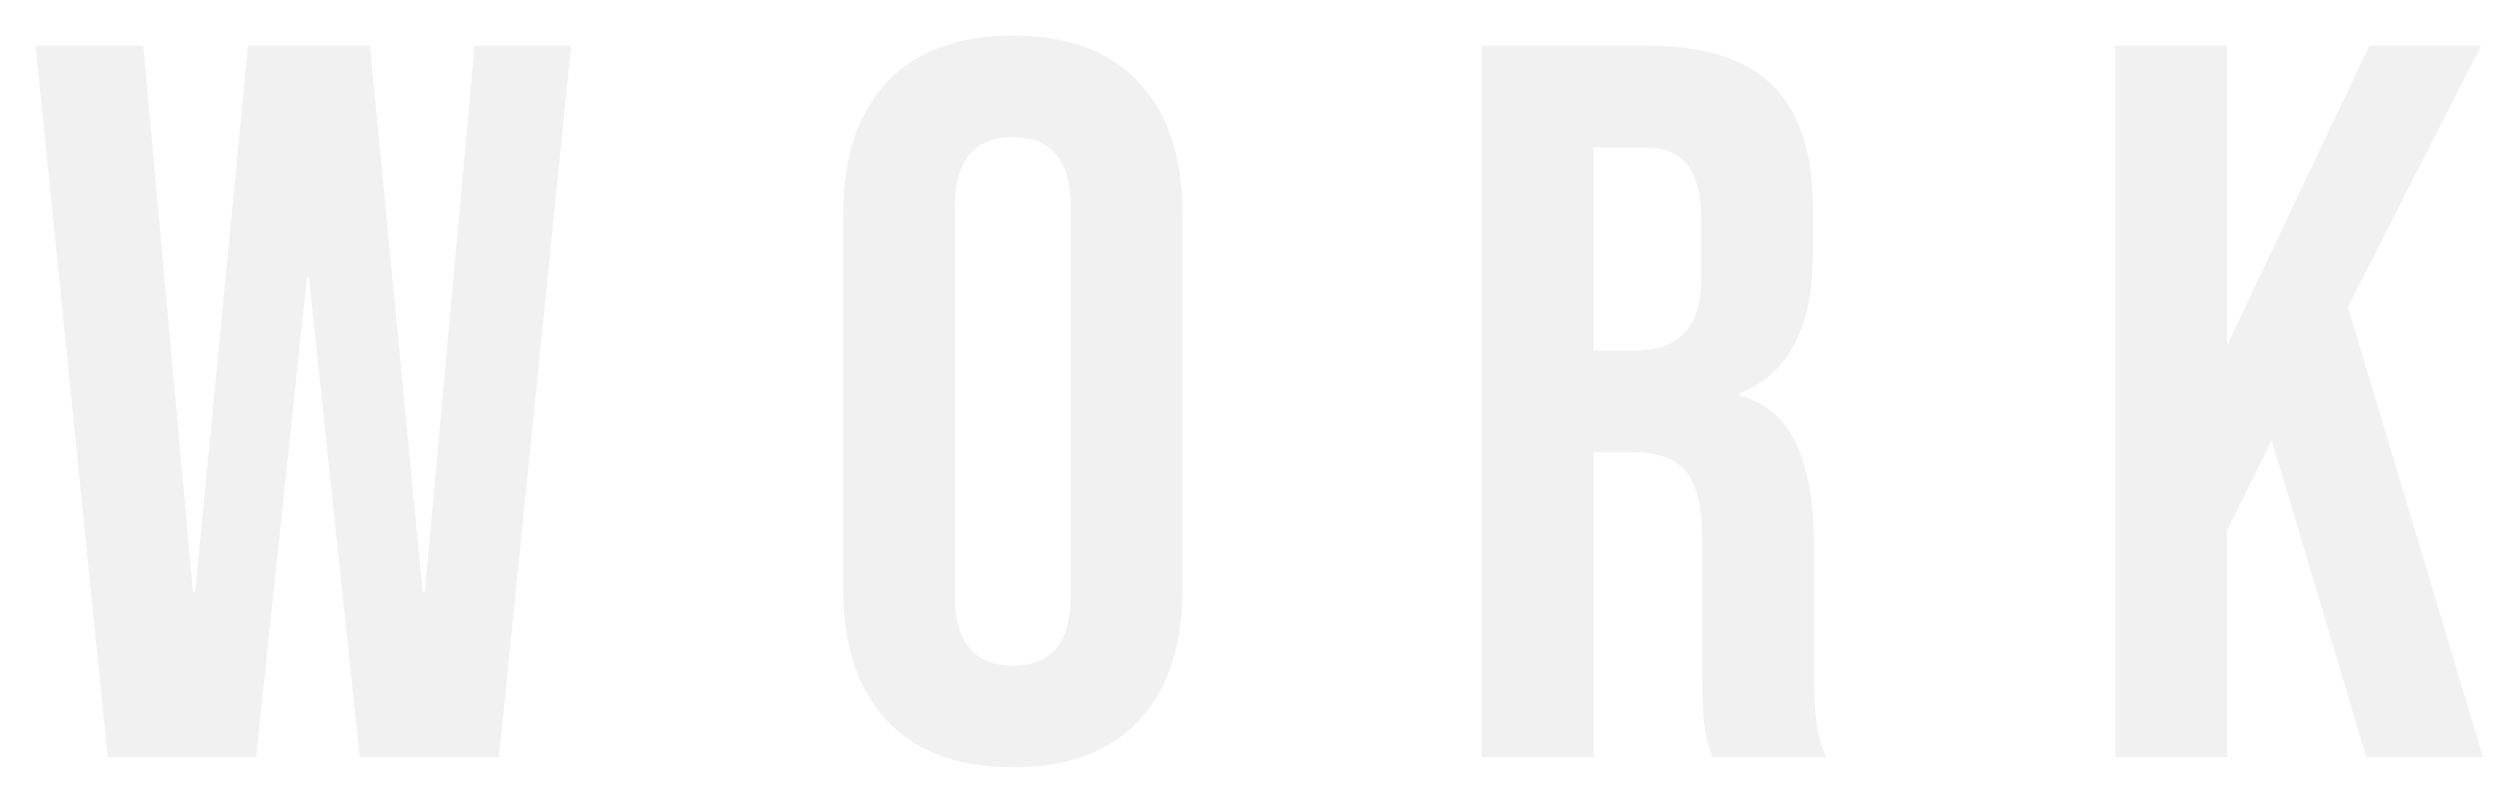 <svg width="492" height="158" viewBox="0 0 492 158" fill="none" xmlns="http://www.w3.org/2000/svg">
<g opacity="0.07" filter="url(#filter0_d)">
<path d="M7 2L28.2 2L38 109.6L38.4 109.6L48.8 2L72.8 2L83.2 109.6L83.6 109.6L93.4 2L112.4 2L98.2 142L70.8 142L60.8 47.6L60.4 47.6L50.4 142L21.2 142L7 2ZM199.328 144C188.528 144 180.261 140.933 174.528 134.8C168.795 128.667 165.928 120 165.928 108.8L165.928 35.2C165.928 24 168.795 15.333 174.528 9.2C180.261 3.067 188.528 -7.63962e-06 199.328 -7.64022e-06C210.128 -7.64082e-06 218.395 3.067 224.128 9.2C229.861 15.333 232.728 24 232.728 35.2L232.728 108.8C232.728 120 229.861 128.667 224.128 134.8C218.395 140.933 210.128 144 199.328 144ZM199.328 124C206.928 124 210.728 119.4 210.728 110.2L210.728 33.8C210.728 24.6 206.928 20 199.328 20C191.728 20 187.928 24.6 187.928 33.8L187.928 110.2C187.928 119.4 191.728 124 199.328 124ZM291.606 2L324.206 2C335.54 2 343.806 4.667 349.006 10C354.206 15.2 356.806 23.267 356.806 34.2L356.806 42.8C356.806 57.333 352.006 66.533 342.406 70.4L342.406 70.8C347.74 72.4 351.473 75.667 353.606 80.6C355.873 85.533 357.006 92.133 357.006 100.4L357.006 125C357.006 129 357.14 132.267 357.406 134.8C357.673 137.2 358.34 139.6 359.406 142L337.006 142C336.206 139.733 335.673 137.6 335.406 135.6C335.14 133.6 335.006 130 335.006 124.8L335.006 99.2C335.006 92.8 333.94 88.333 331.806 85.8C329.806 83.267 326.273 82 321.206 82L313.606 82L313.606 142L291.606 142L291.606 2ZM321.606 62C326.006 62 329.273 60.867 331.406 58.6C333.673 56.333 334.806 52.533 334.806 47.2L334.806 36.4C334.806 31.333 333.873 27.667 332.006 25.4C330.273 23.133 327.473 22 323.606 22L313.606 22L313.606 62L321.606 62ZM416.27 2L438.27 2L438.27 61L466.27 2L488.27 2L462.07 53.4L488.67 142L465.67 142L447.07 79.6L438.27 97.4L438.27 142L416.27 142L416.27 2Z" fill="#2F3133"/>
</g>
<defs>
<filter id="filter0_d" x="0" y="0" width="495.67" height="158" filterUnits="userSpaceOnUse" color-interpolation-filters="sRGB">
<feFlood flood-opacity="0" result="BackgroundImageFix"/>
<feColorMatrix in="SourceAlpha" type="matrix" values="0 0 0 0 0 0 0 0 0 0 0 0 0 0 0 0 0 0 127 0" result="hardAlpha"/>
<feOffset dy="7"/>
<feGaussianBlur stdDeviation="3.5"/>
<feComposite in2="hardAlpha" operator="out"/>
<feColorMatrix type="matrix" values="0 0 0 0 0 0 0 0 0 0 0 0 0 0 0 0 0 0 1 0"/>
<feBlend mode="normal" in2="BackgroundImageFix" result="effect1_dropShadow"/>
<feBlend mode="normal" in="SourceGraphic" in2="effect1_dropShadow" result="shape"/>
</filter>
</defs>
</svg>
